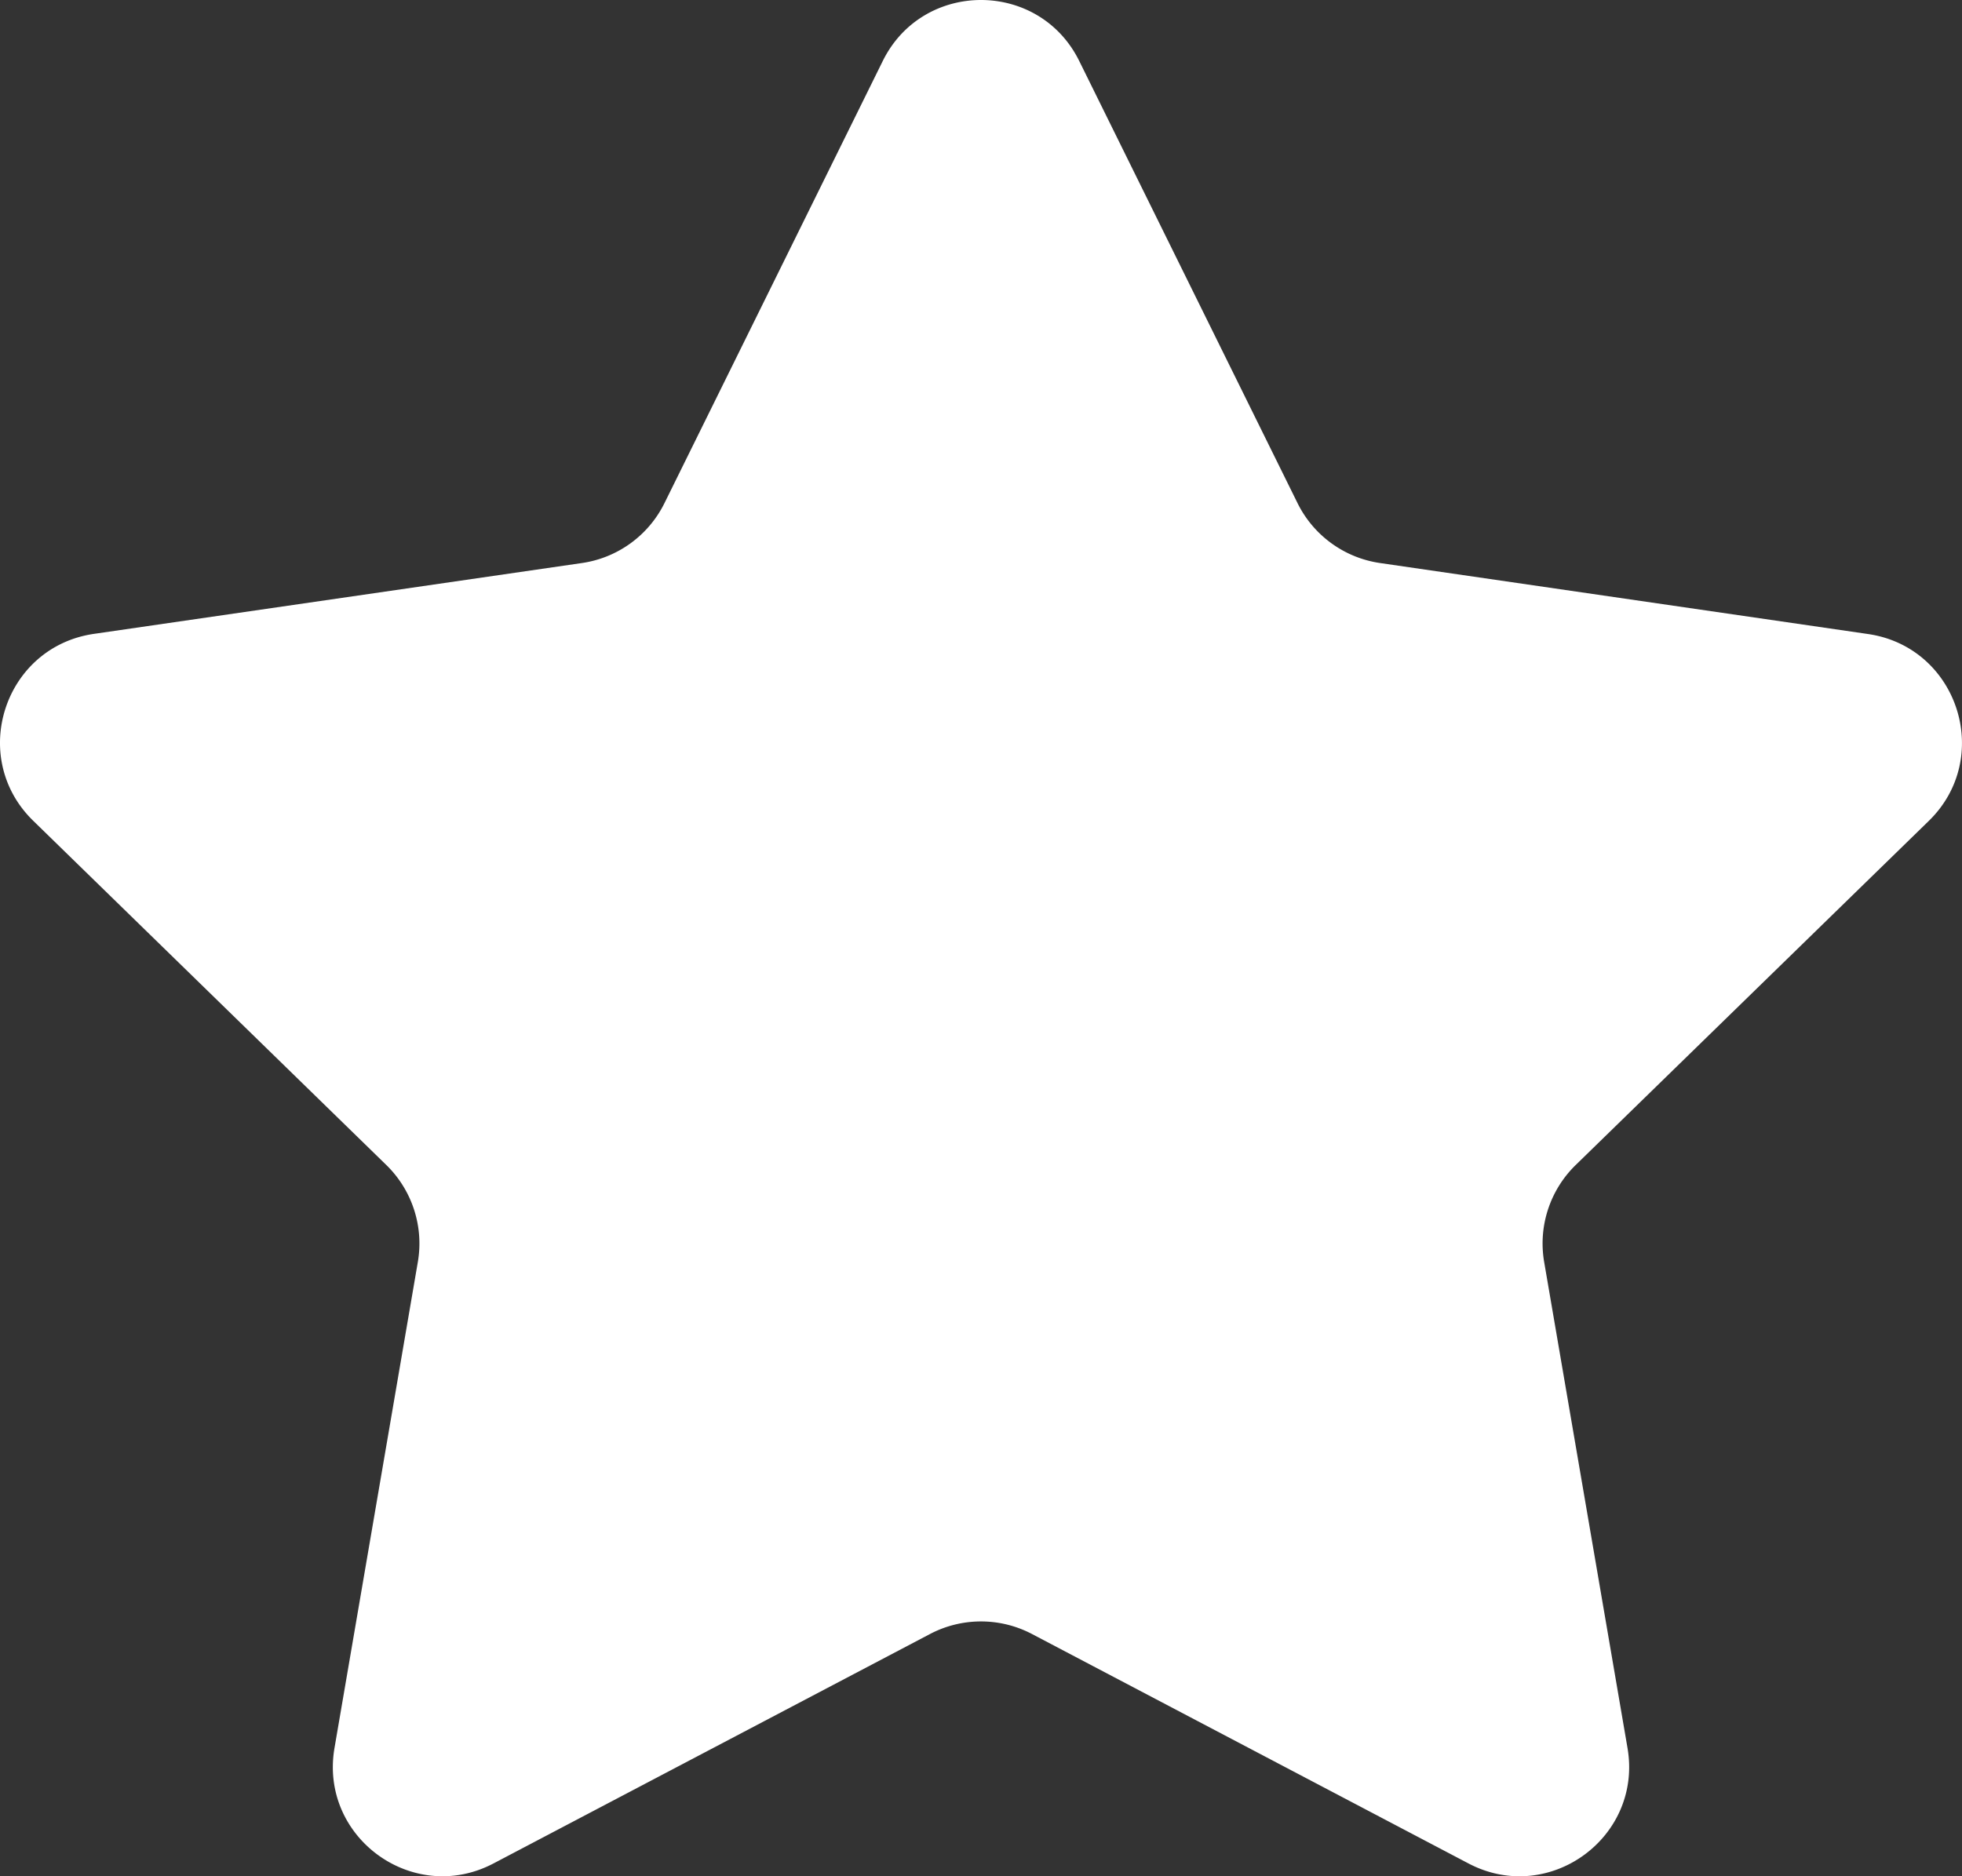 <svg xmlns="http://www.w3.org/2000/svg" width="1080" height="1033.05" viewBox="0 0 1080 1033.05"><rect x="0" y="0" width="1080" height="1033.05" fill="#333333" stroke="none"/><title>Masks67_000000</title><g id="Layer_2" data-name="Layer 2"><g id="Mask67_000000"><path id="Mask67_000000-2" data-name="Mask67_000000" d="M1061.71,452c35.81-34.91,16-95.72-33.43-102.91L759.66,310a60.32,60.32,0,0,1-45.43-33L594.1,33.63C572-11.21,508-11.21,485.9,33.63L365.77,277a60.32,60.32,0,0,1-45.43,33l-268.62,39c-49.48,7.19-69.24,68-33.44,102.91L212.66,641.45A60.34,60.34,0,0,1,230,694.86L184.13,962.39c-8.46,49.28,43.27,86.87,87.54,63.6L511.92,899.68a60.35,60.35,0,0,1,56.16,0L808.33,1026c44.27,23.27,96-14.32,87.54-63.6L850,694.86a60.34,60.34,0,0,1,17.35-53.41Z" fill="#fff"/></g></g></svg>

